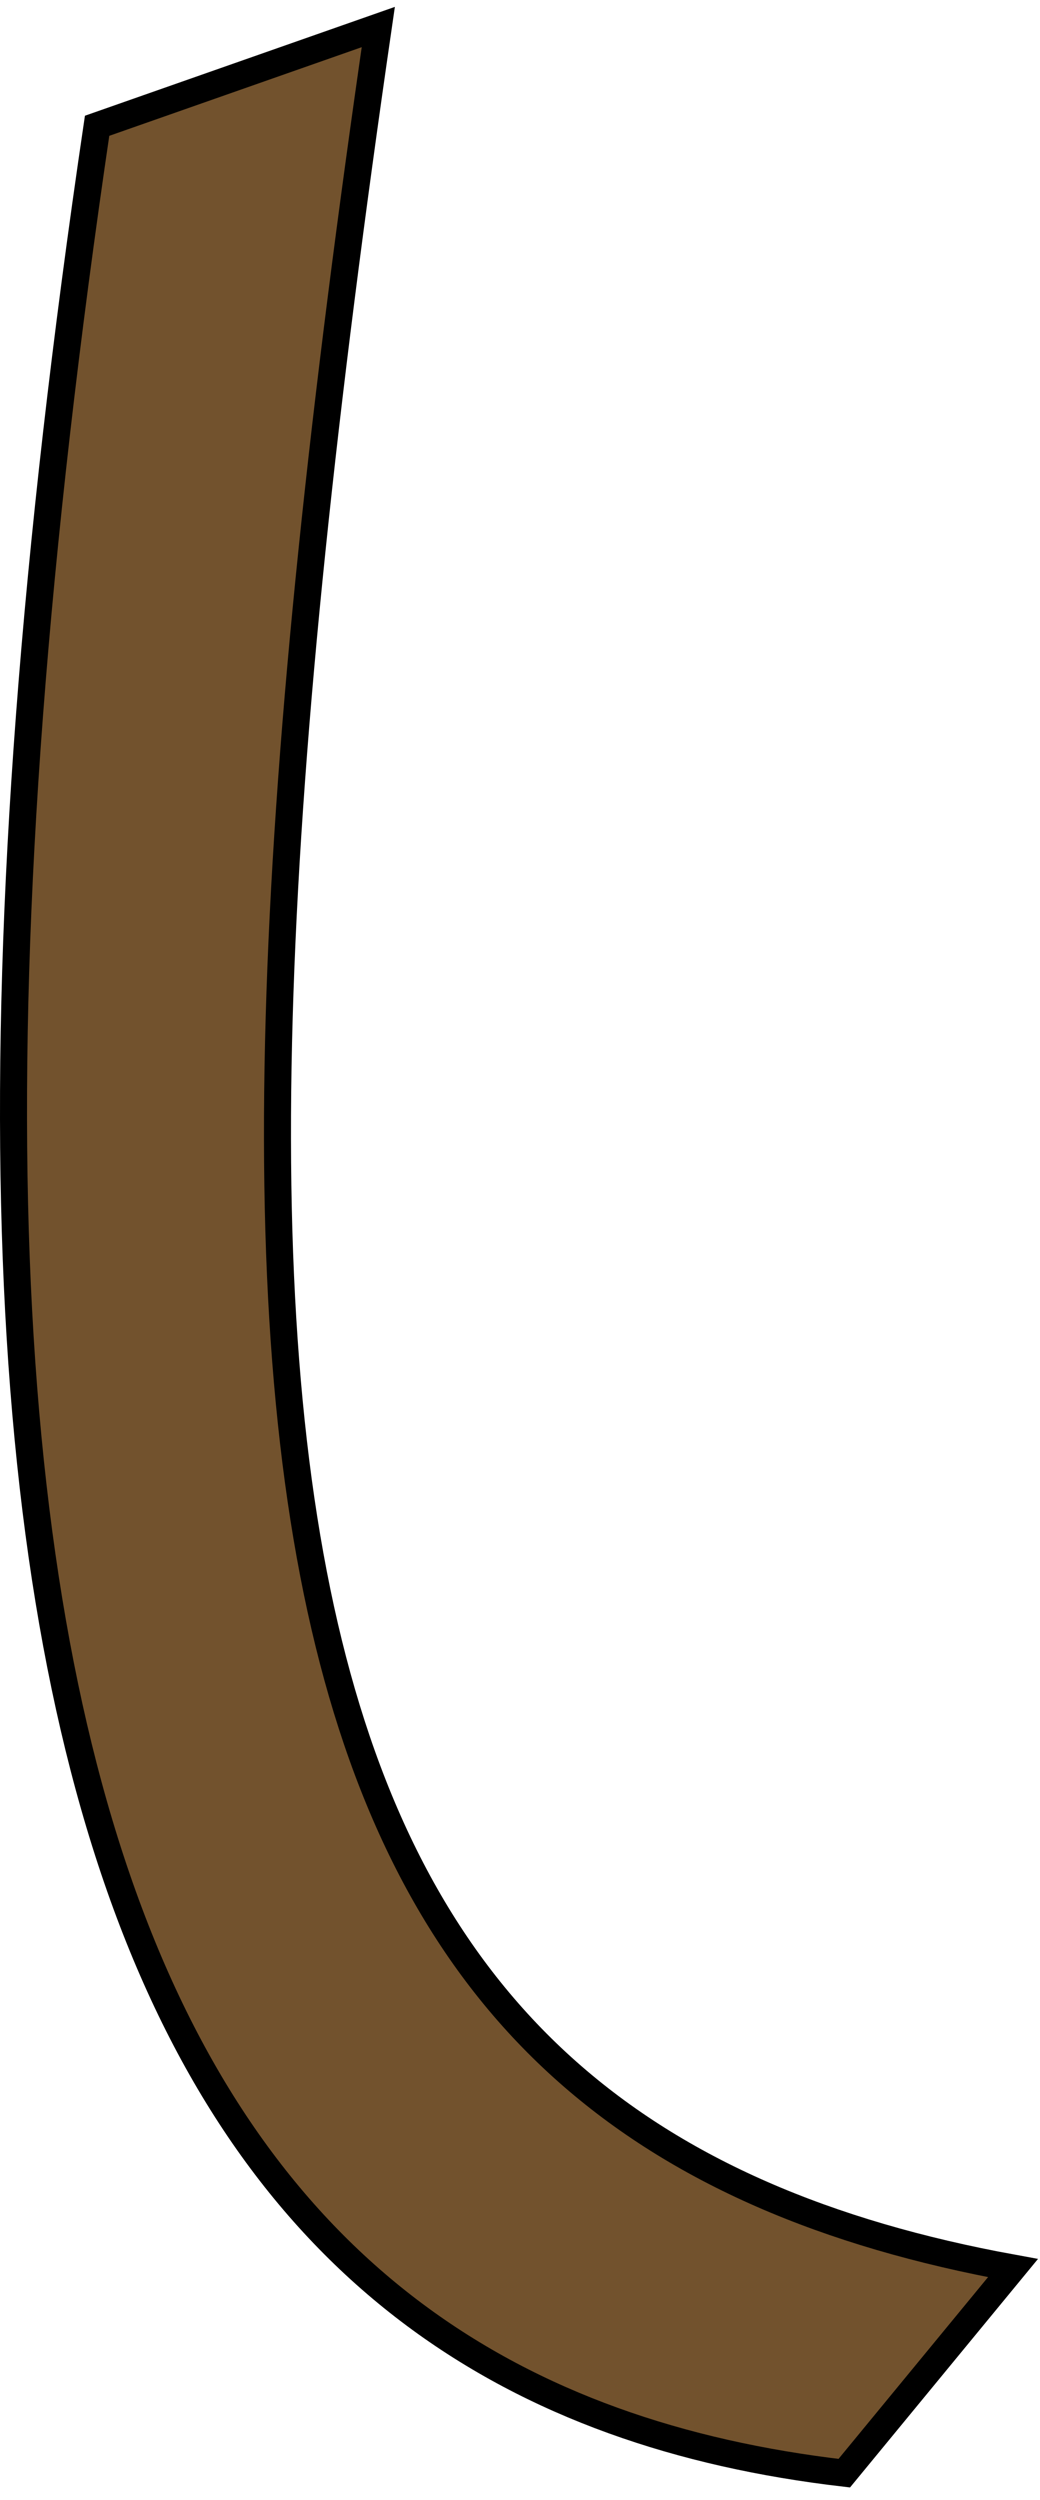 <svg width="77" height="185" viewBox="0 0 77 185" fill="none" xmlns="http://www.w3.org/2000/svg">
<path d="M7.189 9.307C-11.564 135.952 13.848 177.333 62.509 183L75 167.823C19.581 157.716 11.823 113.243 28.008 2L7.189 9.307Z" fill="#72522D" stroke="black" stroke-width="2"/>
</svg>
